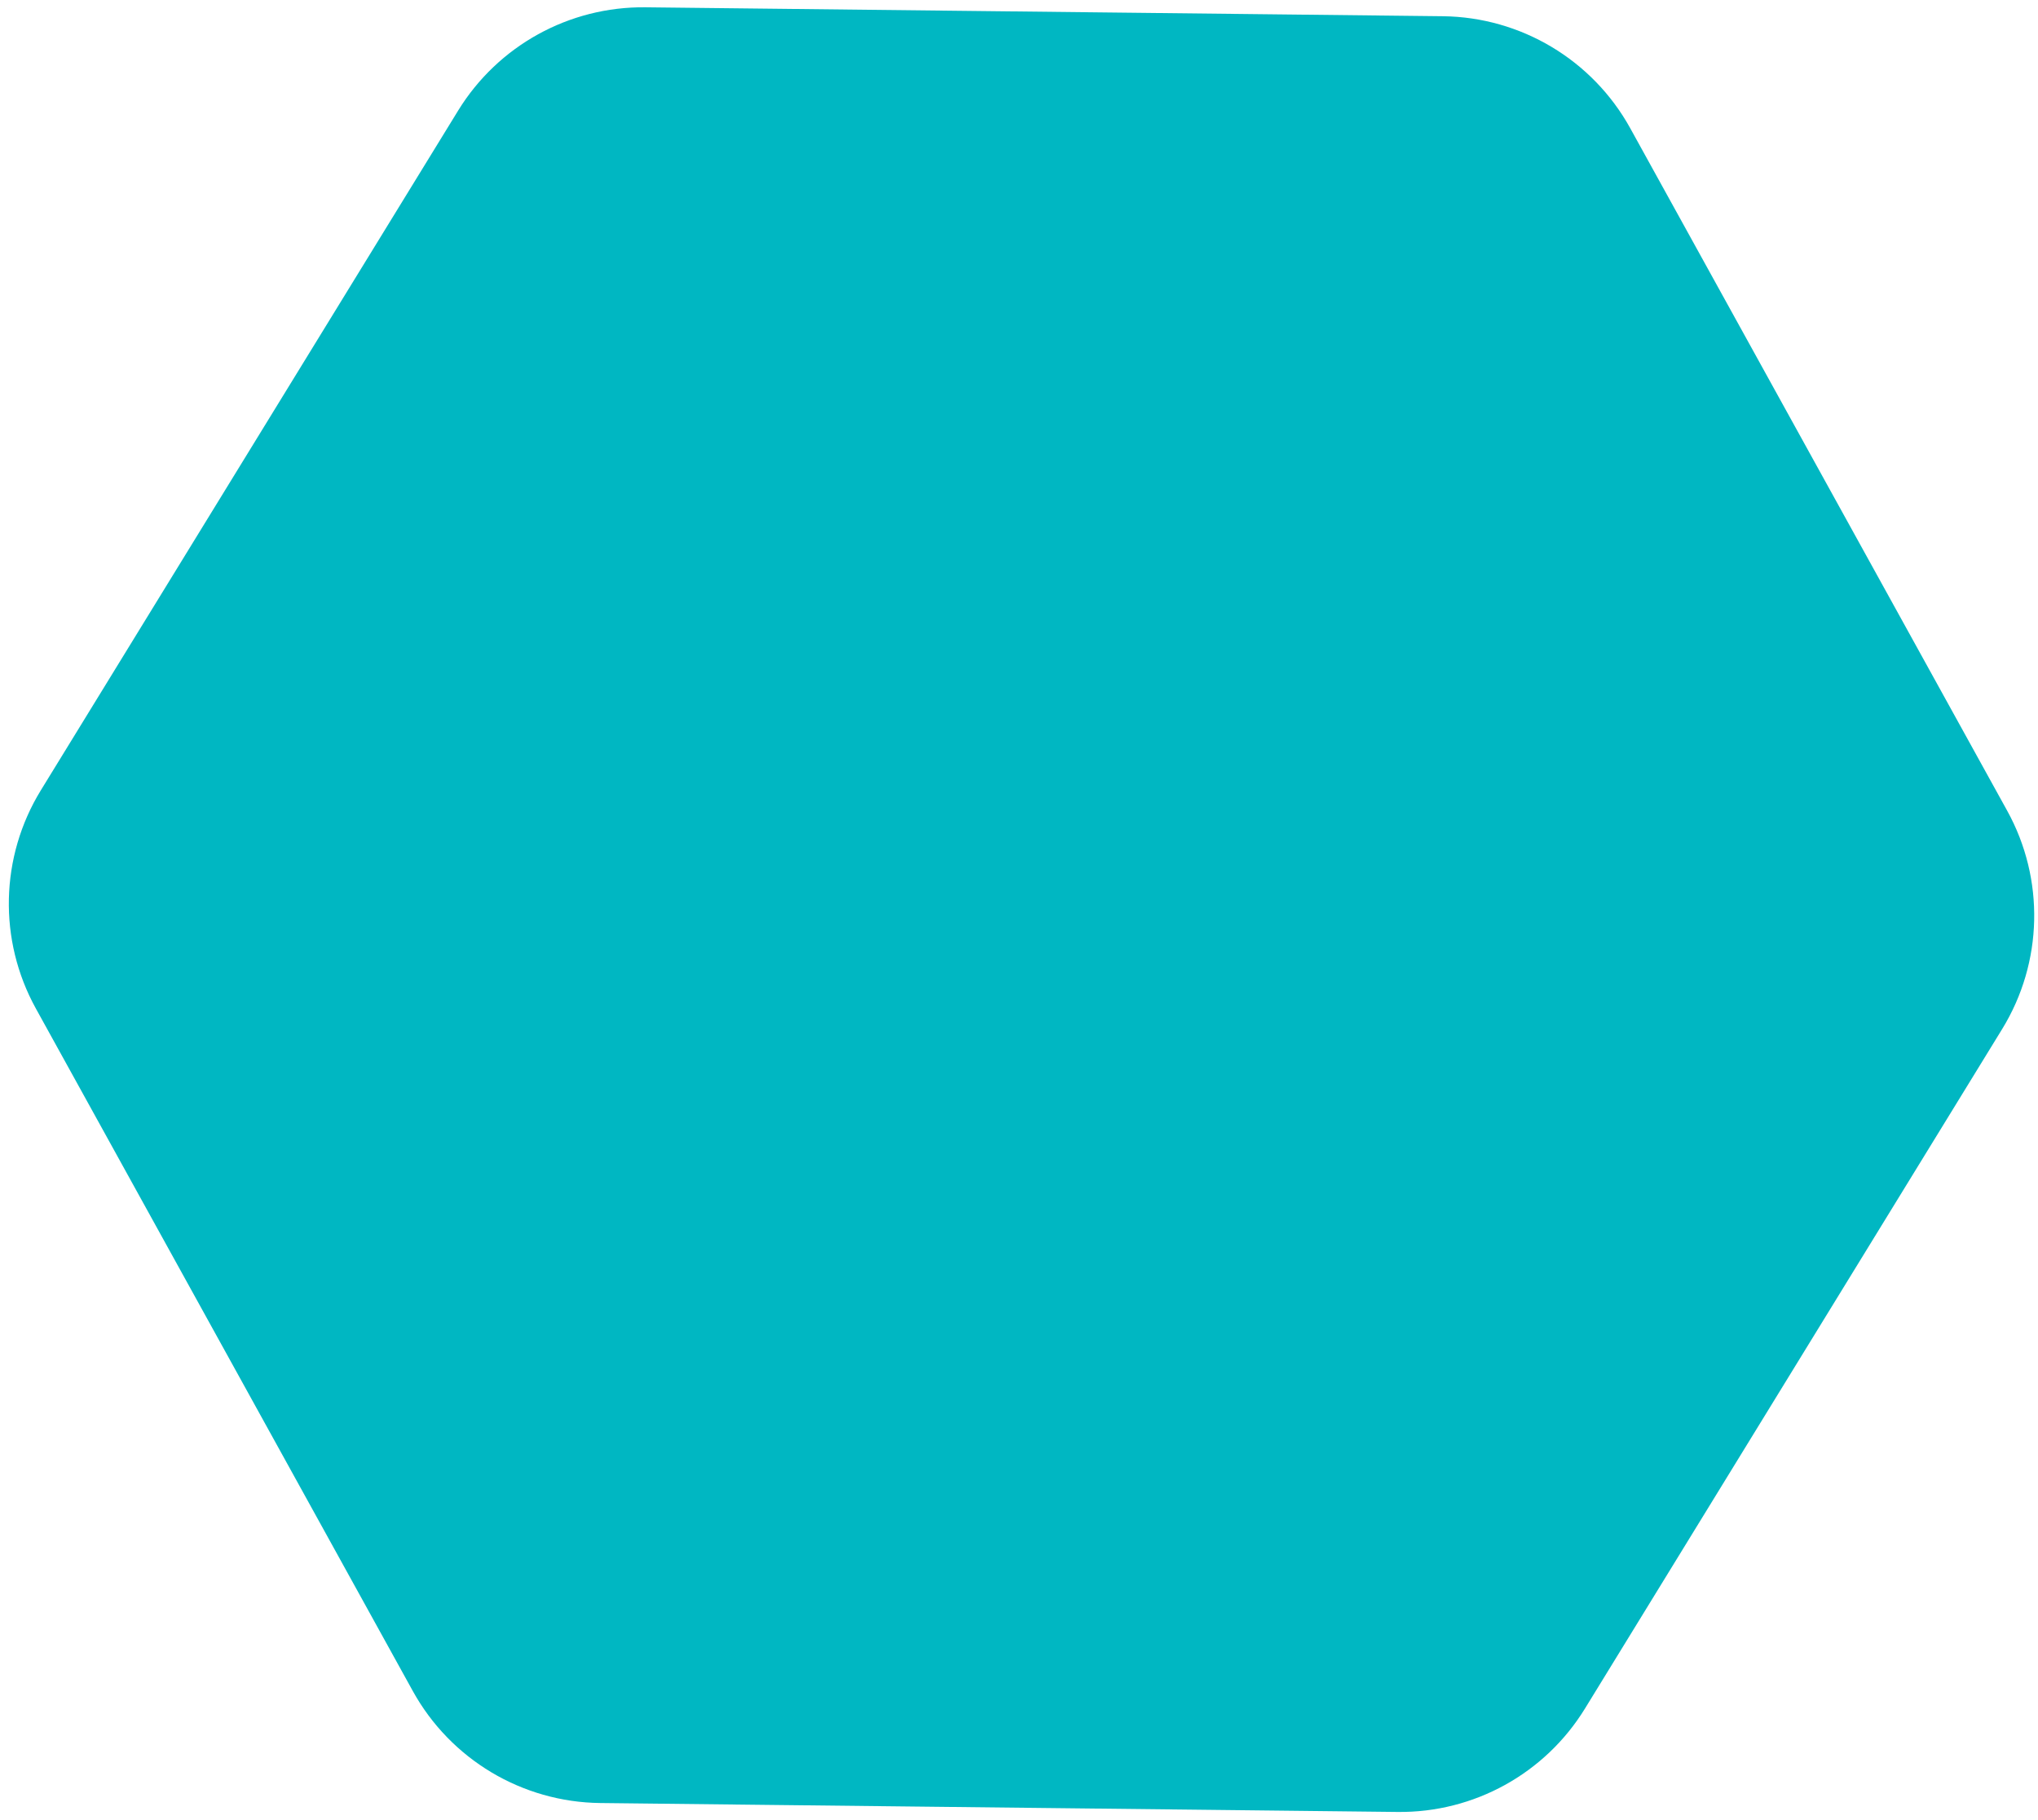 <svg width="215" height="192" viewBox="0 0 215 192" fill="none" xmlns="http://www.w3.org/2000/svg">
<path d="M48.325 11.679C52.535 4.822 60.037 0.68 68.082 0.77L152.21 1.712C160.448 1.805 168.001 6.319 171.984 13.531L211.751 85.547C215.733 92.76 215.531 101.556 211.221 108.578L167.207 180.28C162.997 187.137 155.496 191.28 147.45 191.189L63.322 190.247C55.084 190.154 47.531 185.64 43.548 178.428L3.782 106.412C-0.201 99.199 0.002 90.403 4.312 83.381L48.325 11.679Z" fill="#00B7C2"/>
</svg>
